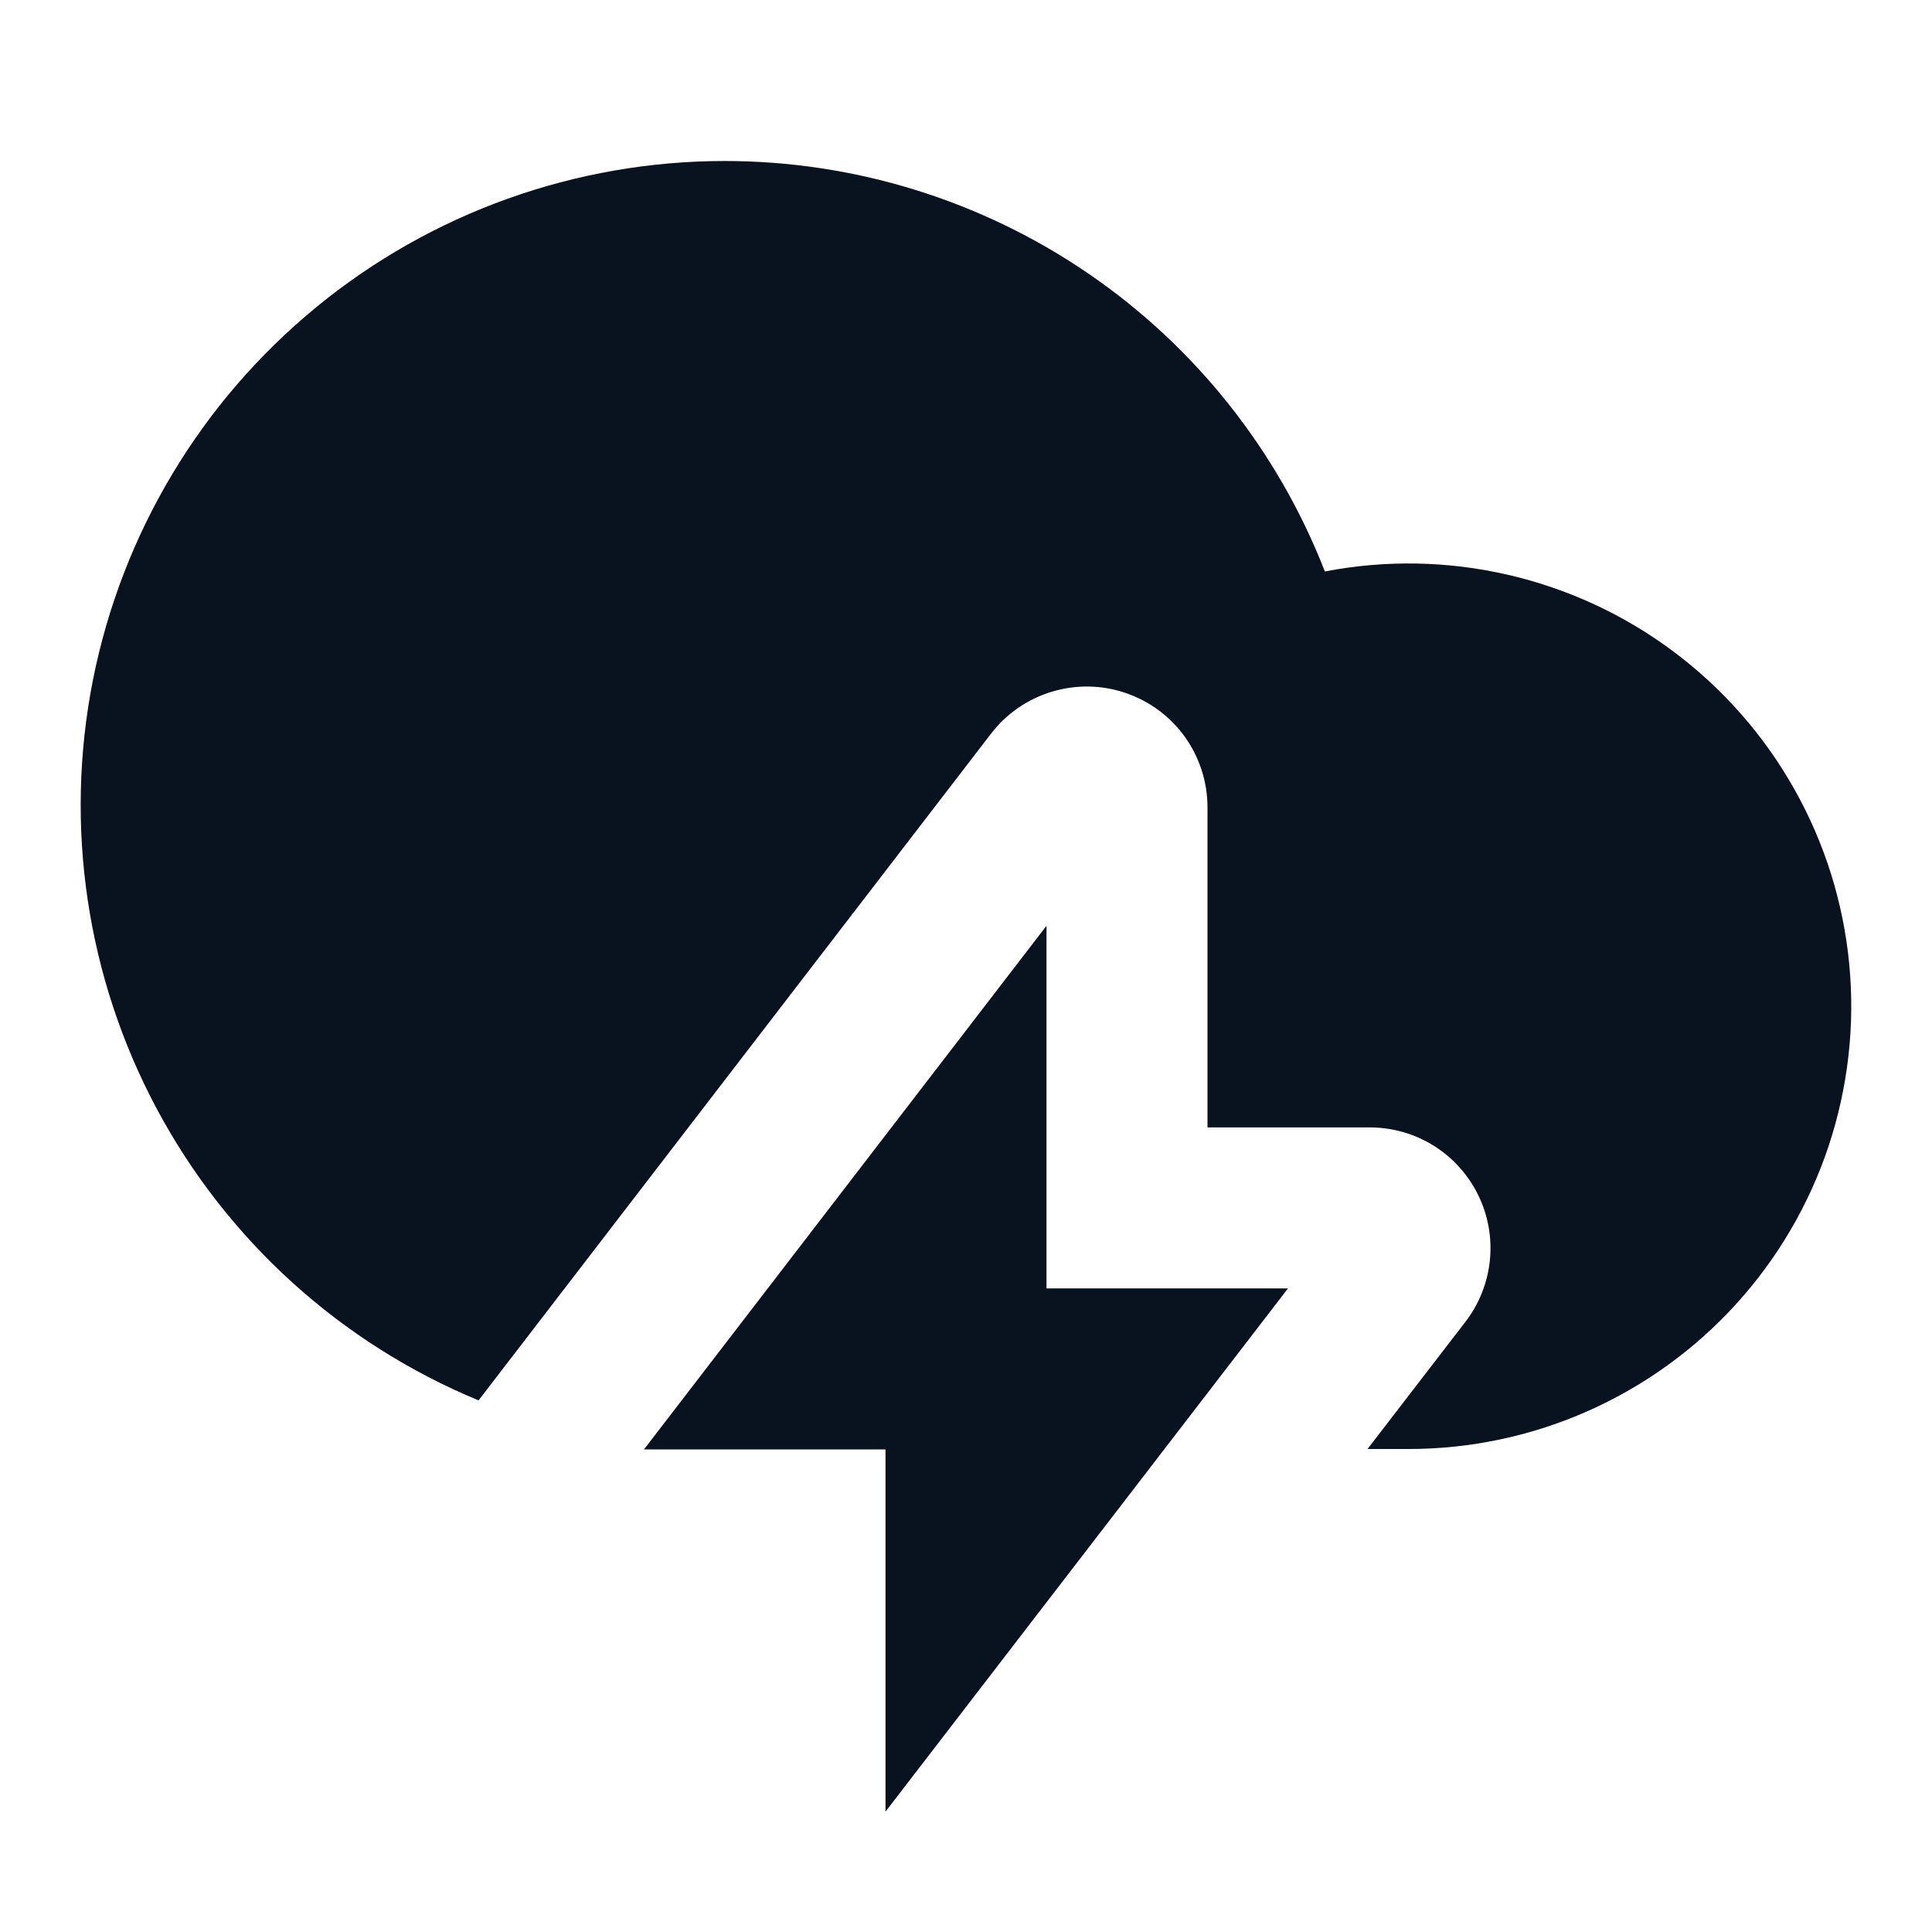 <svg width="24" height="24" viewBox="0 0 24 24" fill="none" xmlns="http://www.w3.org/2000/svg">
<g clip-path="url(#clip0_11_54374)">
<path d="M16.988 18L18.204 16.42C18.375 16.198 18.48 15.932 18.508 15.654C18.536 15.375 18.485 15.094 18.361 14.842C18.237 14.591 18.046 14.379 17.808 14.231C17.57 14.083 17.295 14.005 17.015 14.005H15V10.029C15 9.716 14.902 9.41 14.72 9.155C14.537 8.9 14.279 8.709 13.982 8.608C13.686 8.507 13.365 8.502 13.065 8.593C12.765 8.684 12.501 8.866 12.31 9.115L5.945 17.396C4.234 16.688 2.822 15.409 1.949 13.777C1.076 12.145 0.795 10.26 1.155 8.445C1.516 6.629 2.494 4.994 3.925 3.819C5.355 2.644 7.149 2.001 9 2C10.612 2 12.187 2.487 13.517 3.396C14.848 4.306 15.873 5.597 16.458 7.099C17.21 6.954 17.985 6.968 18.731 7.14C19.478 7.312 20.18 7.638 20.793 8.097C21.407 8.557 21.917 9.139 22.292 9.807C22.668 10.475 22.899 11.214 22.972 11.977C23.045 12.739 22.957 13.509 22.716 14.236C22.474 14.963 22.083 15.631 21.568 16.198C21.053 16.765 20.425 17.218 19.724 17.529C19.024 17.839 18.266 18 17.5 18H16.988ZM13 16.005H16L11 22.505V18.005H8L13 11.5V16.005Z" fill="#09121F"/>
</g>
<defs>
<clipPath id="clip0_11_54374">
<rect width="24" height="24" fill="white"/>
</clipPath>
</defs>
</svg>
